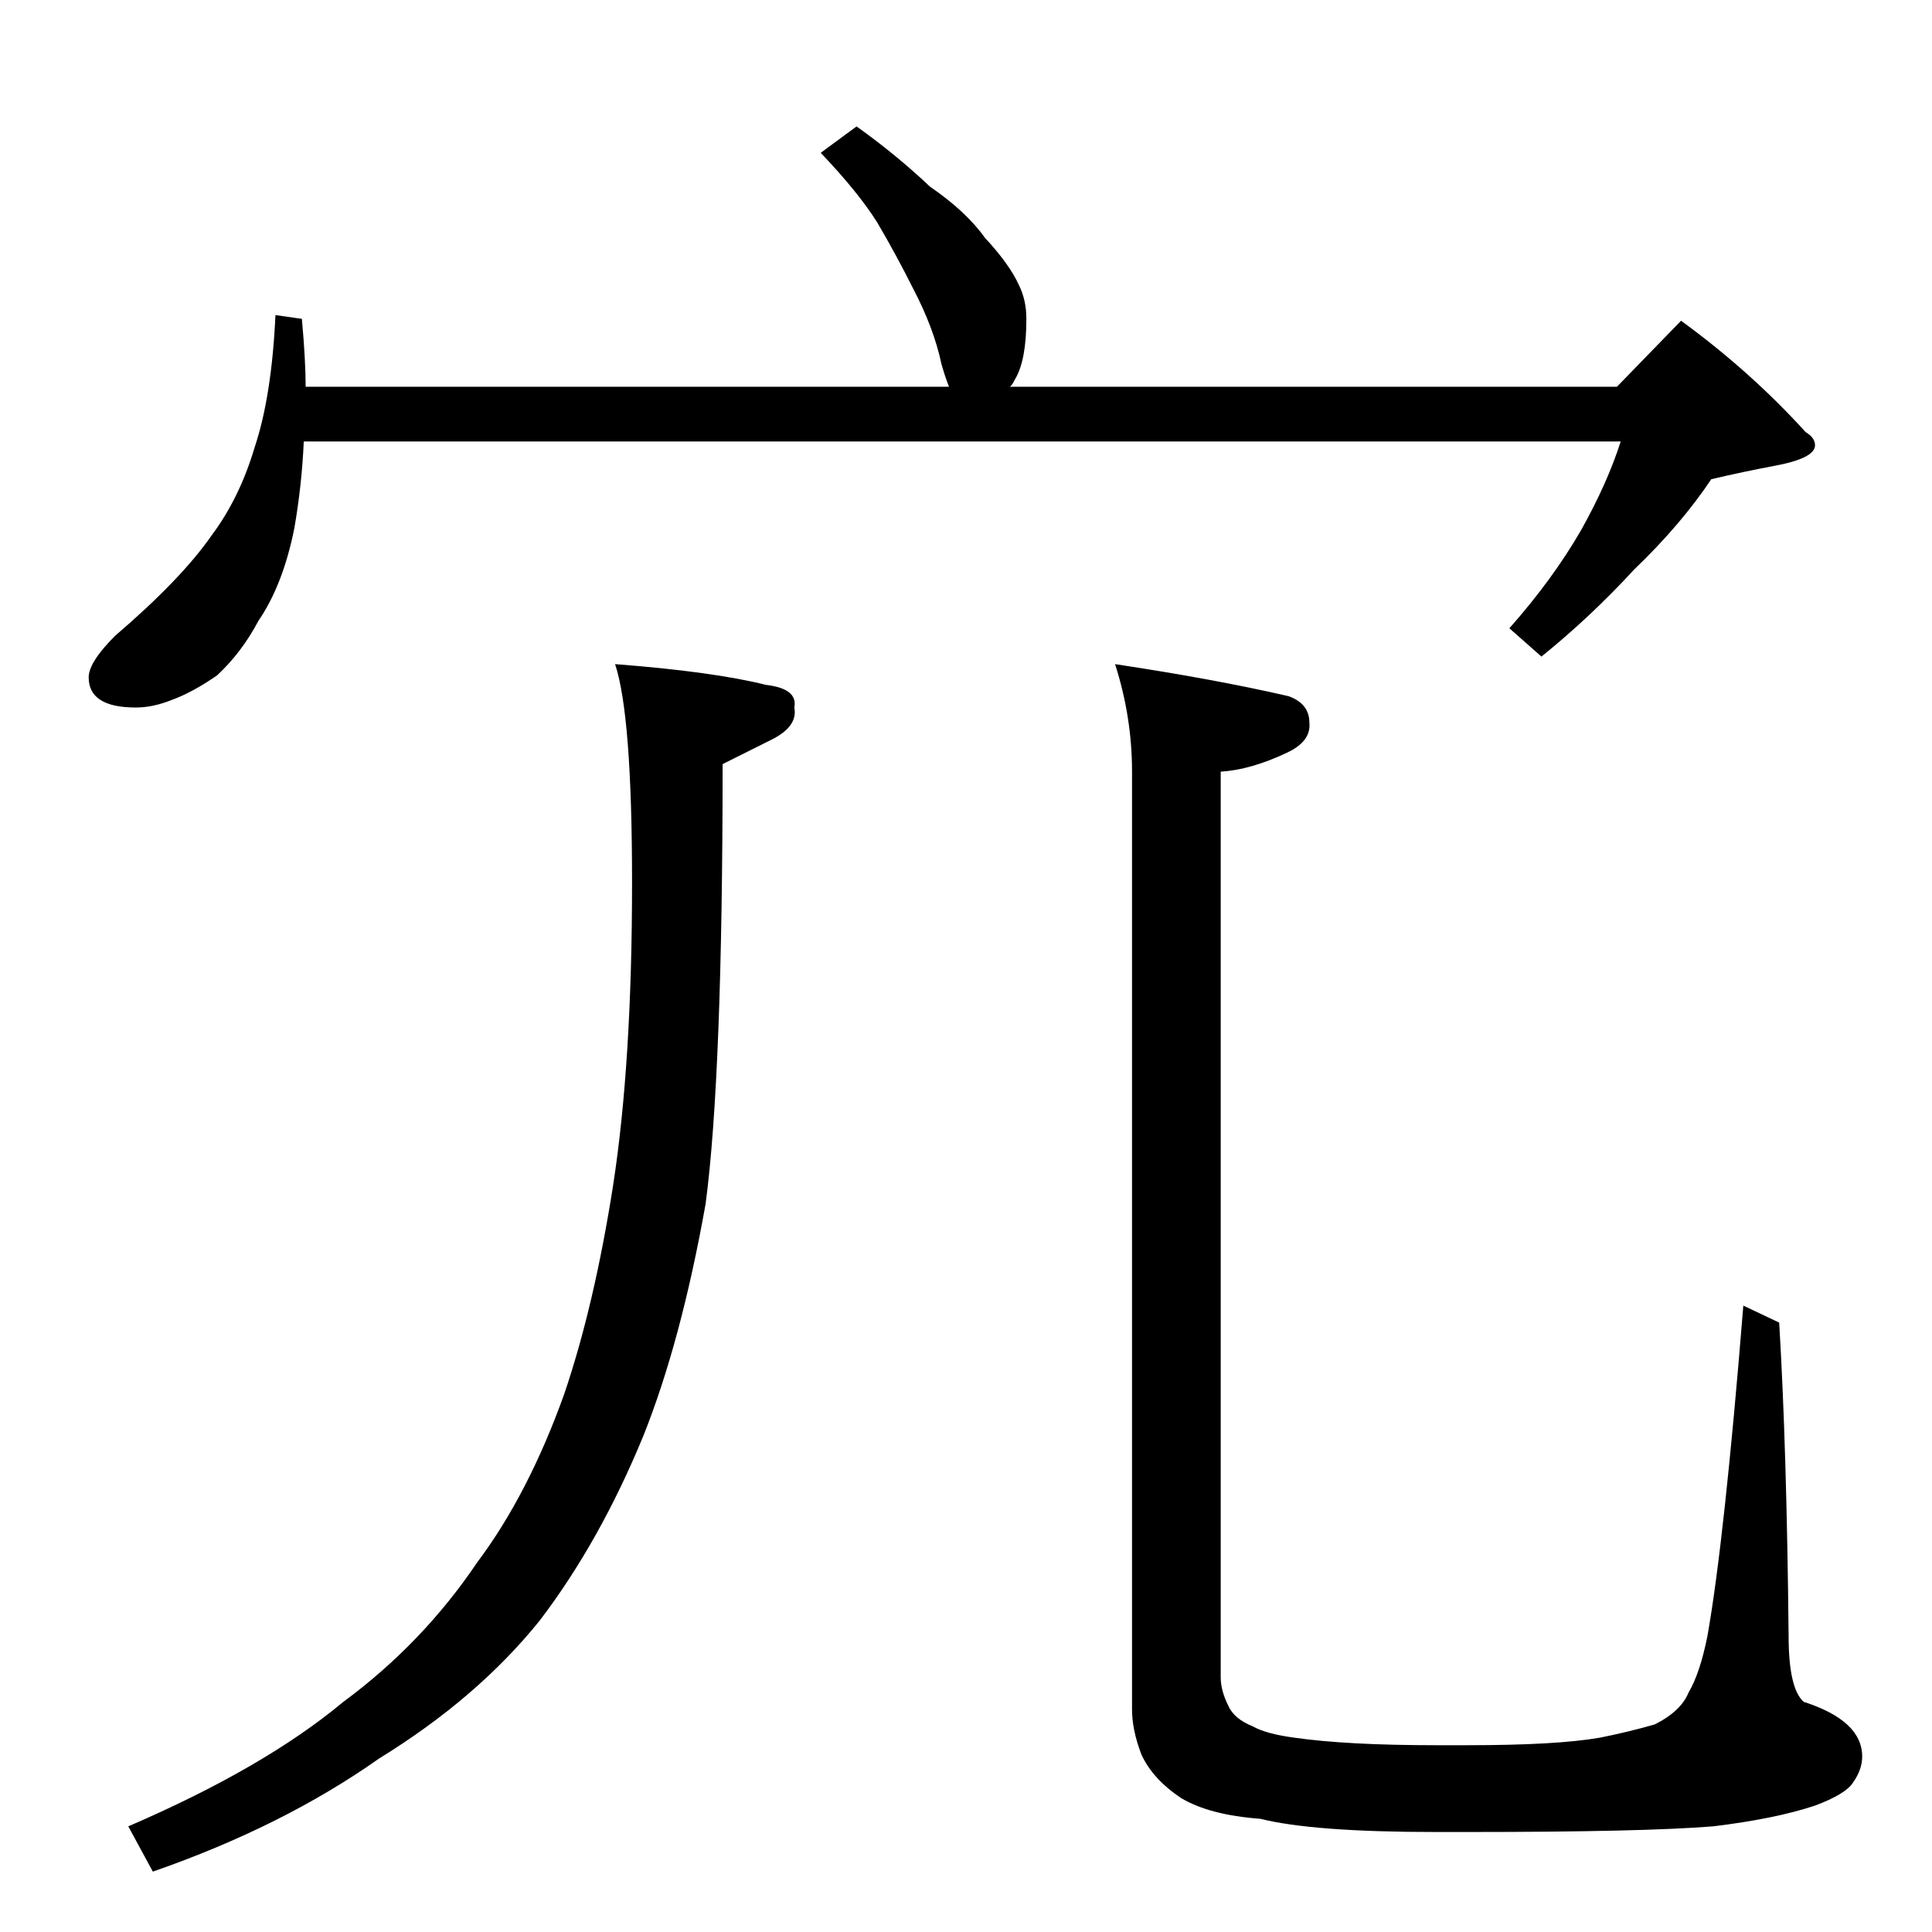 <?xml version="1.0" standalone="no"?>
<!DOCTYPE svg PUBLIC "-//W3C//DTD SVG 1.1//EN" "http://www.w3.org/Graphics/SVG/1.1/DTD/svg11.dtd" >
<svg xmlns="http://www.w3.org/2000/svg" xmlns:xlink="http://www.w3.org/1999/xlink" version="1.1" viewBox="0 -204 1024 1024">
  <g transform="matrix(1 0 0 -1 0 820)">
   <path fill="currentColor"
d="M454 957q21 -15 39 -32q19 -13 29 -27q13 -14 18 -25q4 -8 4 -18q0 -22 -6 -32q-2 -4 -3 -4h322l34 35q37 -27 66 -59q5 -3 5 -7q0 -7 -22 -11q-16 -3 -33 -7q-16 -24 -41 -48q-23 -25 -49 -46l-17 15q23 26 38 52q14 25 21 47h-698q-1 -23 -5 -46q-6 -30 -19 -49
q-9 -17 -22 -29q-13 -9 -24 -13q-10 -4 -19 -4q-25 0 -25 16q0 8 14 22q35 30 51 53q15 20 23 47q9 27 11 70l14 -2q2 -22 2 -36h341q-2 5 -4 12q-4 19 -15 40q-9 18 -19 35q-10 16 -30 37zM326 672q52 -4 80 -11q17 -2 15 -12q2 -10 -12 -17l-26 -13q0 -165 -9 -233
q-13 -73 -33 -123q-23 -56 -55 -98q-33 -41 -85 -73q-51 -36 -120 -60l-13 24q72 31 114 66q42 31 71 74q27 36 46 89q16 47 26 111q10 65 10 160q0 89 -9 116zM591 672q53 -8 92 -17q11 -4 11 -14q1 -10 -12 -16q-19 -9 -35 -10v-480q0 -7 4 -15q3 -7 13 -11q7 -4 22 -6
q28 -4 75 -4h17q47 0 70 4q15 3 29 7q14 7 18 17q6 10 10 30q9 51 19 175l19 -9q4 -66 5 -166q0 -28 8 -35q31 -10 31 -29q0 -7 -5 -14q-4 -6 -20 -12q-21 -7 -54 -11q-37 -3 -130 -3h-17q-65 0 -93 7q-27 2 -42 11q-15 10 -21 23q-5 13 -5 24v497q0 29 -9 57z" />
  </g>

</svg>
